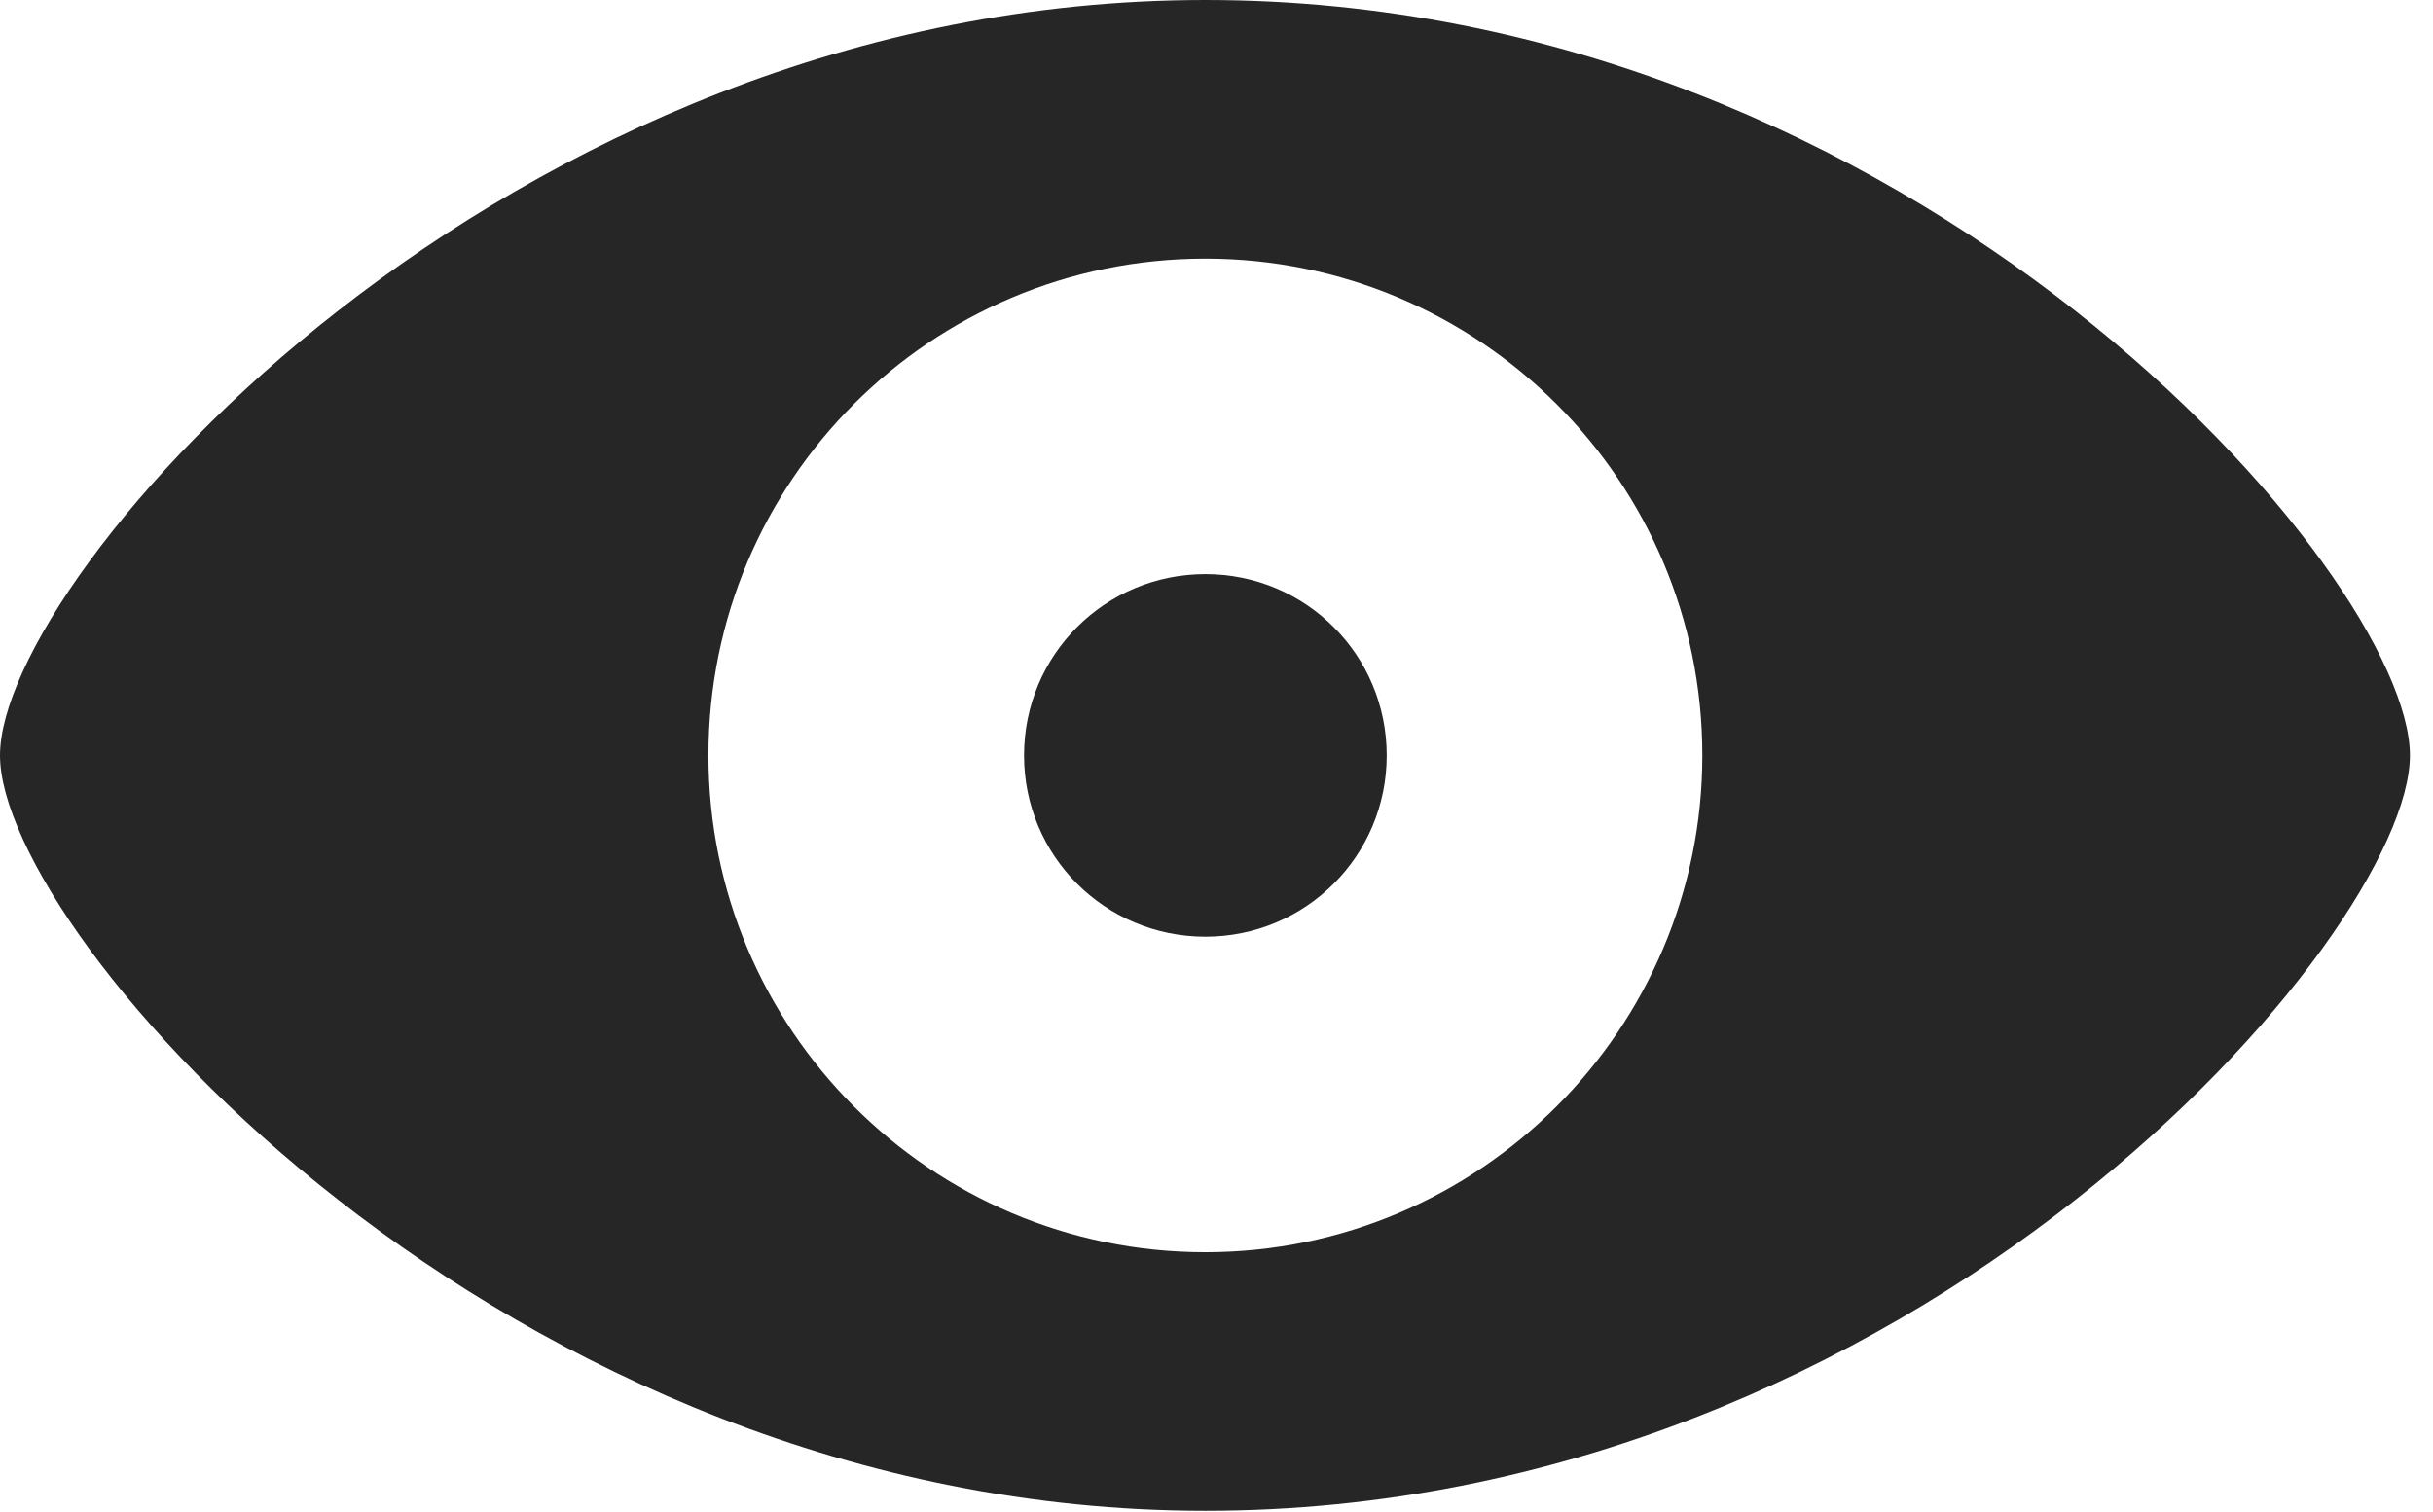 <?xml version="1.0" encoding="UTF-8"?>
<!--Generator: Apple Native CoreSVG 326-->
<!DOCTYPE svg
PUBLIC "-//W3C//DTD SVG 1.1//EN"
       "http://www.w3.org/Graphics/SVG/1.1/DTD/svg11.dtd">
<svg version="1.1" xmlns="http://www.w3.org/2000/svg" xmlns:xlink="http://www.w3.org/1999/xlink" viewBox="0 0 37.42 23.256">
 <g>
  <rect height="23.256" opacity="0" width="37.42" x="0" y="0"/>
  <path d="M18.539 23.242C29.49 23.242 37.065 14.383 37.065 11.621C37.065 8.846 29.477 0 18.539 0C7.725 0 0 8.846 0 11.621C0 14.383 7.725 23.242 18.539 23.242ZM18.539 19.264C14.315 19.264 10.896 15.832 10.896 11.621C10.896 7.396 14.315 3.979 18.539 3.979C22.75 3.979 26.182 7.396 26.182 11.621C26.182 15.832 22.75 19.264 18.539 19.264ZM18.539 14.41C20.084 14.41 21.328 13.166 21.328 11.621C21.328 10.076 20.084 8.832 18.539 8.832C16.994 8.832 15.75 10.076 15.75 11.621C15.75 13.166 16.994 14.41 18.539 14.41Z" fill="black" fill-opacity="0.85"/>
 </g>
</svg>
